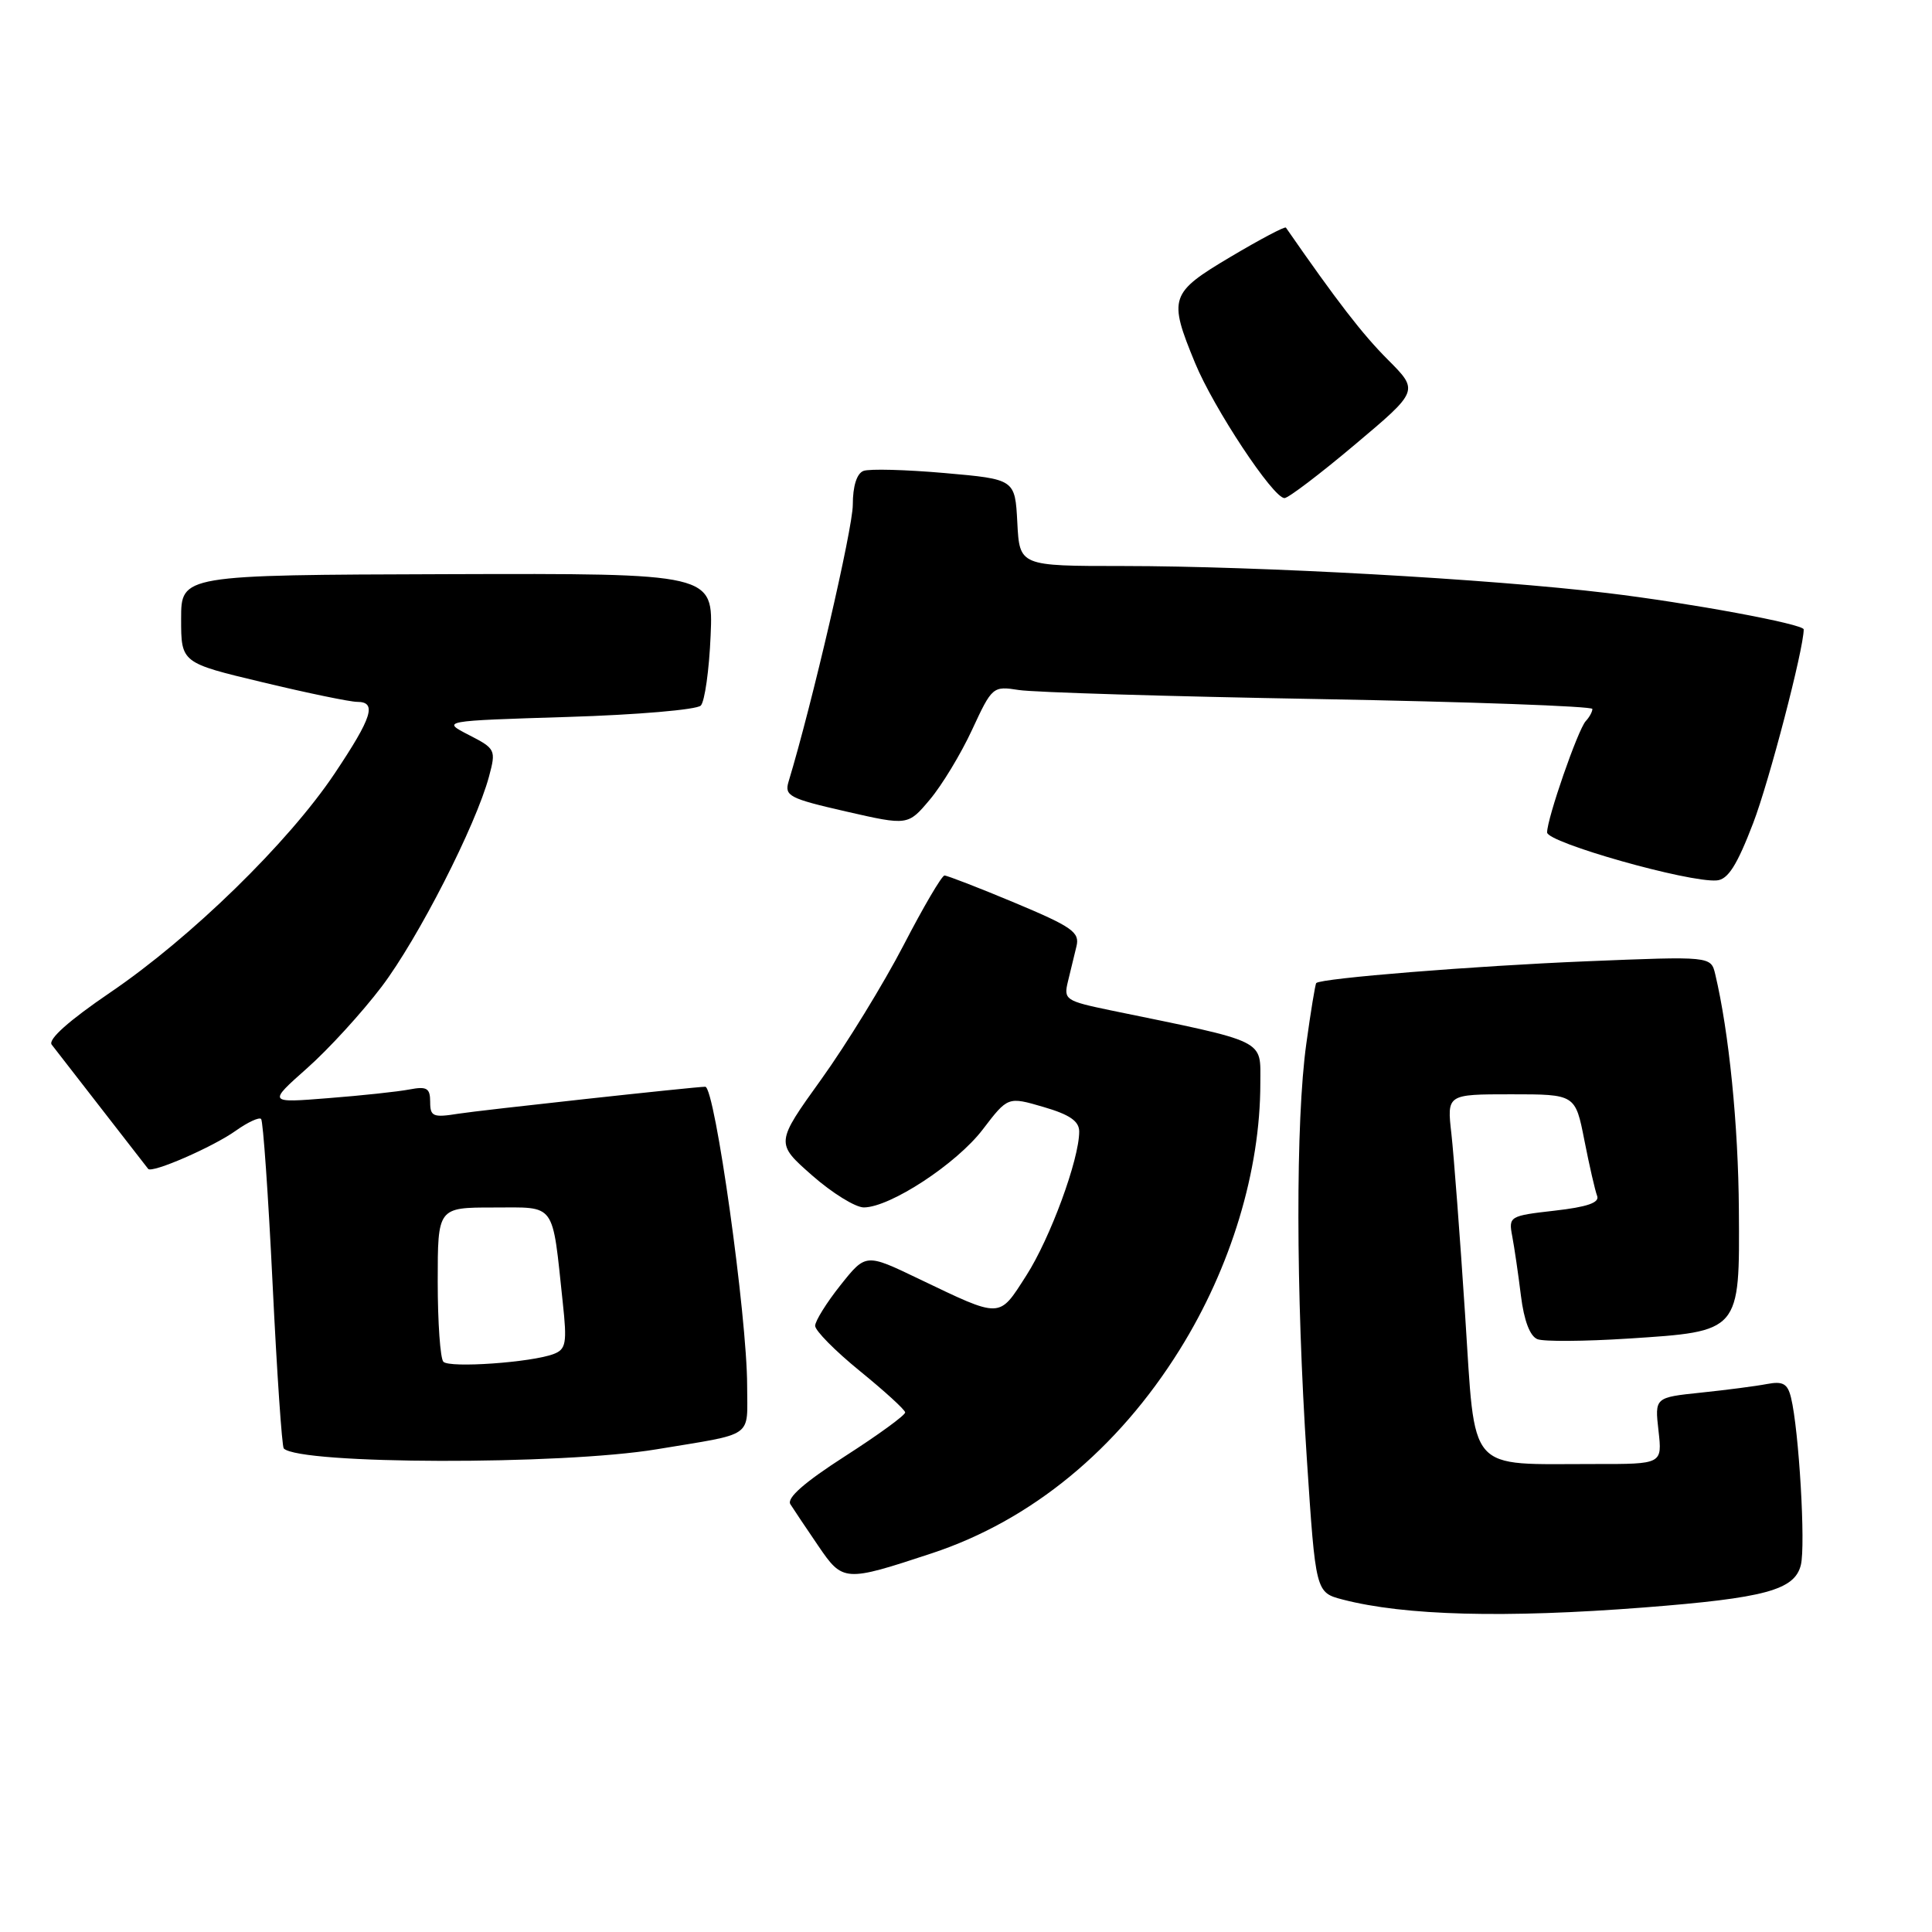 <?xml version="1.0" encoding="UTF-8" standalone="no"?>
<!DOCTYPE svg PUBLIC "-//W3C//DTD SVG 1.1//EN" "http://www.w3.org/Graphics/SVG/1.1/DTD/svg11.dtd" >
<svg xmlns="http://www.w3.org/2000/svg" xmlns:xlink="http://www.w3.org/1999/xlink" version="1.1" viewBox="0 0 256 256">
 <g >
 <path fill="currentColor"
d=" M 217.82 213.00 C 233.88 211.75 237.79 210.69 238.62 207.38 C 239.27 204.81 238.37 189.48 237.32 185.20 C 236.87 183.34 236.25 182.99 234.13 183.39 C 232.68 183.67 228.75 184.18 225.38 184.53 C 219.26 185.17 219.26 185.17 219.76 189.58 C 220.26 194.00 220.26 194.00 211.38 193.99 C 194.17 193.97 195.54 195.55 194.13 174.15 C 193.46 163.89 192.64 153.14 192.32 150.25 C 191.72 145.00 191.72 145.00 200.23 145.00 C 208.74 145.00 208.74 145.00 209.94 151.10 C 210.60 154.46 211.36 157.77 211.63 158.47 C 211.97 159.36 210.31 159.93 205.99 160.42 C 200.01 161.10 199.88 161.18 200.38 163.81 C 200.66 165.29 201.18 168.83 201.53 171.68 C 201.94 175.00 202.73 177.06 203.72 177.45 C 204.58 177.78 209.98 177.74 215.72 177.37 C 230.63 176.41 230.52 176.53 230.41 160.33 C 230.34 149.10 229.10 136.77 227.28 129.10 C 226.71 126.70 226.71 126.70 210.13 127.38 C 195.35 127.99 175.04 129.62 174.41 130.26 C 174.28 130.39 173.68 134.02 173.09 138.32 C 171.67 148.54 171.70 171.08 173.16 193.26 C 174.33 211.01 174.33 211.01 177.92 211.95 C 186.12 214.08 199.37 214.43 217.82 213.00 Z  M 123.50 205.81 C 136.64 201.46 148.07 192.08 156.31 178.85 C 163.12 167.93 167.00 155.11 167.00 143.54 C 167.00 137.64 168.10 138.18 147.19 133.88 C 141.17 132.63 140.92 132.46 141.51 130.04 C 141.85 128.64 142.36 126.55 142.64 125.38 C 143.09 123.53 142.07 122.81 134.48 119.63 C 129.70 117.63 125.51 116.01 125.15 116.01 C 124.79 116.02 122.35 120.18 119.72 125.26 C 117.08 130.34 112.19 138.32 108.84 142.99 C 102.75 151.47 102.75 151.47 107.60 155.74 C 110.26 158.08 113.36 160.00 114.47 159.99 C 117.96 159.97 126.75 154.21 130.22 149.66 C 133.55 145.30 133.55 145.30 138.27 146.68 C 141.74 147.69 143.00 148.56 143.00 149.94 C 143.00 153.63 139.16 164.08 135.98 169.03 C 132.31 174.75 132.79 174.74 121.68 169.42 C 114.72 166.08 114.72 166.08 111.37 170.29 C 109.53 172.60 108.02 175.03 108.01 175.67 C 108.00 176.31 110.67 179.01 113.94 181.67 C 117.21 184.33 119.91 186.79 119.94 187.15 C 119.97 187.51 116.39 190.12 111.98 192.95 C 106.58 196.42 104.21 198.50 104.73 199.32 C 105.15 199.99 106.81 202.46 108.41 204.81 C 111.69 209.63 111.90 209.64 123.50 205.81 Z  M 87.00 192.04 C 100.13 189.86 99.00 190.66 99.00 183.61 C 99.00 174.48 94.73 144.00 93.45 144.00 C 92.12 144.00 63.58 147.12 60.75 147.57 C 57.38 148.11 57.00 147.95 57.00 146.01 C 57.00 144.18 56.56 143.92 54.25 144.36 C 52.74 144.65 47.90 145.17 43.50 145.51 C 35.50 146.15 35.50 146.15 40.67 141.56 C 43.52 139.04 47.97 134.17 50.57 130.74 C 55.40 124.37 63.05 109.39 64.80 102.88 C 65.74 99.37 65.66 99.20 62.13 97.39 C 58.50 95.52 58.50 95.52 75.21 95.00 C 84.39 94.72 92.34 94.04 92.86 93.49 C 93.38 92.95 93.97 88.78 94.16 84.23 C 94.52 75.97 94.52 75.97 59.26 76.08 C 24.00 76.19 24.00 76.19 24.00 82.01 C 24.00 87.83 24.00 87.83 34.82 90.41 C 40.77 91.84 46.40 93.00 47.32 93.00 C 49.97 93.00 49.34 95.02 44.33 102.51 C 38.21 111.65 25.30 124.25 14.59 131.52 C 9.14 135.23 6.33 137.73 6.85 138.42 C 7.30 139.01 10.30 142.88 13.51 147.00 C 16.72 151.12 19.47 154.67 19.63 154.88 C 20.11 155.51 28.21 151.99 31.25 149.82 C 32.83 148.70 34.33 148.00 34.60 148.27 C 34.86 148.53 35.55 158.37 36.12 170.12 C 36.69 181.88 37.36 191.69 37.60 191.93 C 39.73 194.06 74.33 194.14 87.00 192.04 Z  M 232.30 109.08 C 234.42 103.56 239.00 86.00 239.00 83.40 C 239.00 82.69 223.83 79.88 212.97 78.58 C 197.43 76.71 166.88 75.01 148.80 75.00 C 135.10 75.00 135.10 75.00 134.80 69.25 C 134.50 63.50 134.50 63.50 125.16 62.68 C 120.02 62.23 115.18 62.10 114.41 62.40 C 113.53 62.74 113.00 64.41 113.00 66.89 C 113.00 70.04 107.59 93.35 104.49 103.57 C 103.92 105.46 104.60 105.81 112.08 107.52 C 120.31 109.40 120.31 109.40 123.21 105.95 C 124.81 104.05 127.33 99.89 128.81 96.69 C 131.46 90.98 131.56 90.89 135.00 91.43 C 136.93 91.74 154.81 92.28 174.75 92.63 C 194.69 92.99 211.00 93.58 211.00 93.94 C 211.00 94.30 210.61 95.03 210.12 95.55 C 209.08 96.68 205.00 108.44 205.00 110.30 C 205.00 111.65 223.79 116.97 227.48 116.66 C 228.97 116.54 230.16 114.66 232.30 109.08 Z  M 179.56 58.89 C 188.01 51.78 188.01 51.78 183.89 47.65 C 180.54 44.30 177.18 39.95 170.39 30.16 C 170.26 29.97 166.97 31.71 163.08 34.02 C 155.00 38.82 154.79 39.45 158.35 48.09 C 160.82 54.09 168.70 66.00 170.20 66.00 C 170.71 66.00 174.92 62.80 179.56 58.89 Z  M 58.75 180.44 C 58.34 180.02 58.00 175.24 58.00 169.83 C 58.00 160.00 58.00 160.00 65.39 160.00 C 73.77 160.00 73.13 159.12 74.57 172.60 C 75.15 177.96 75.00 178.79 73.37 179.41 C 70.45 180.53 59.58 181.30 58.75 180.44 Z "/>
</g>
</svg>